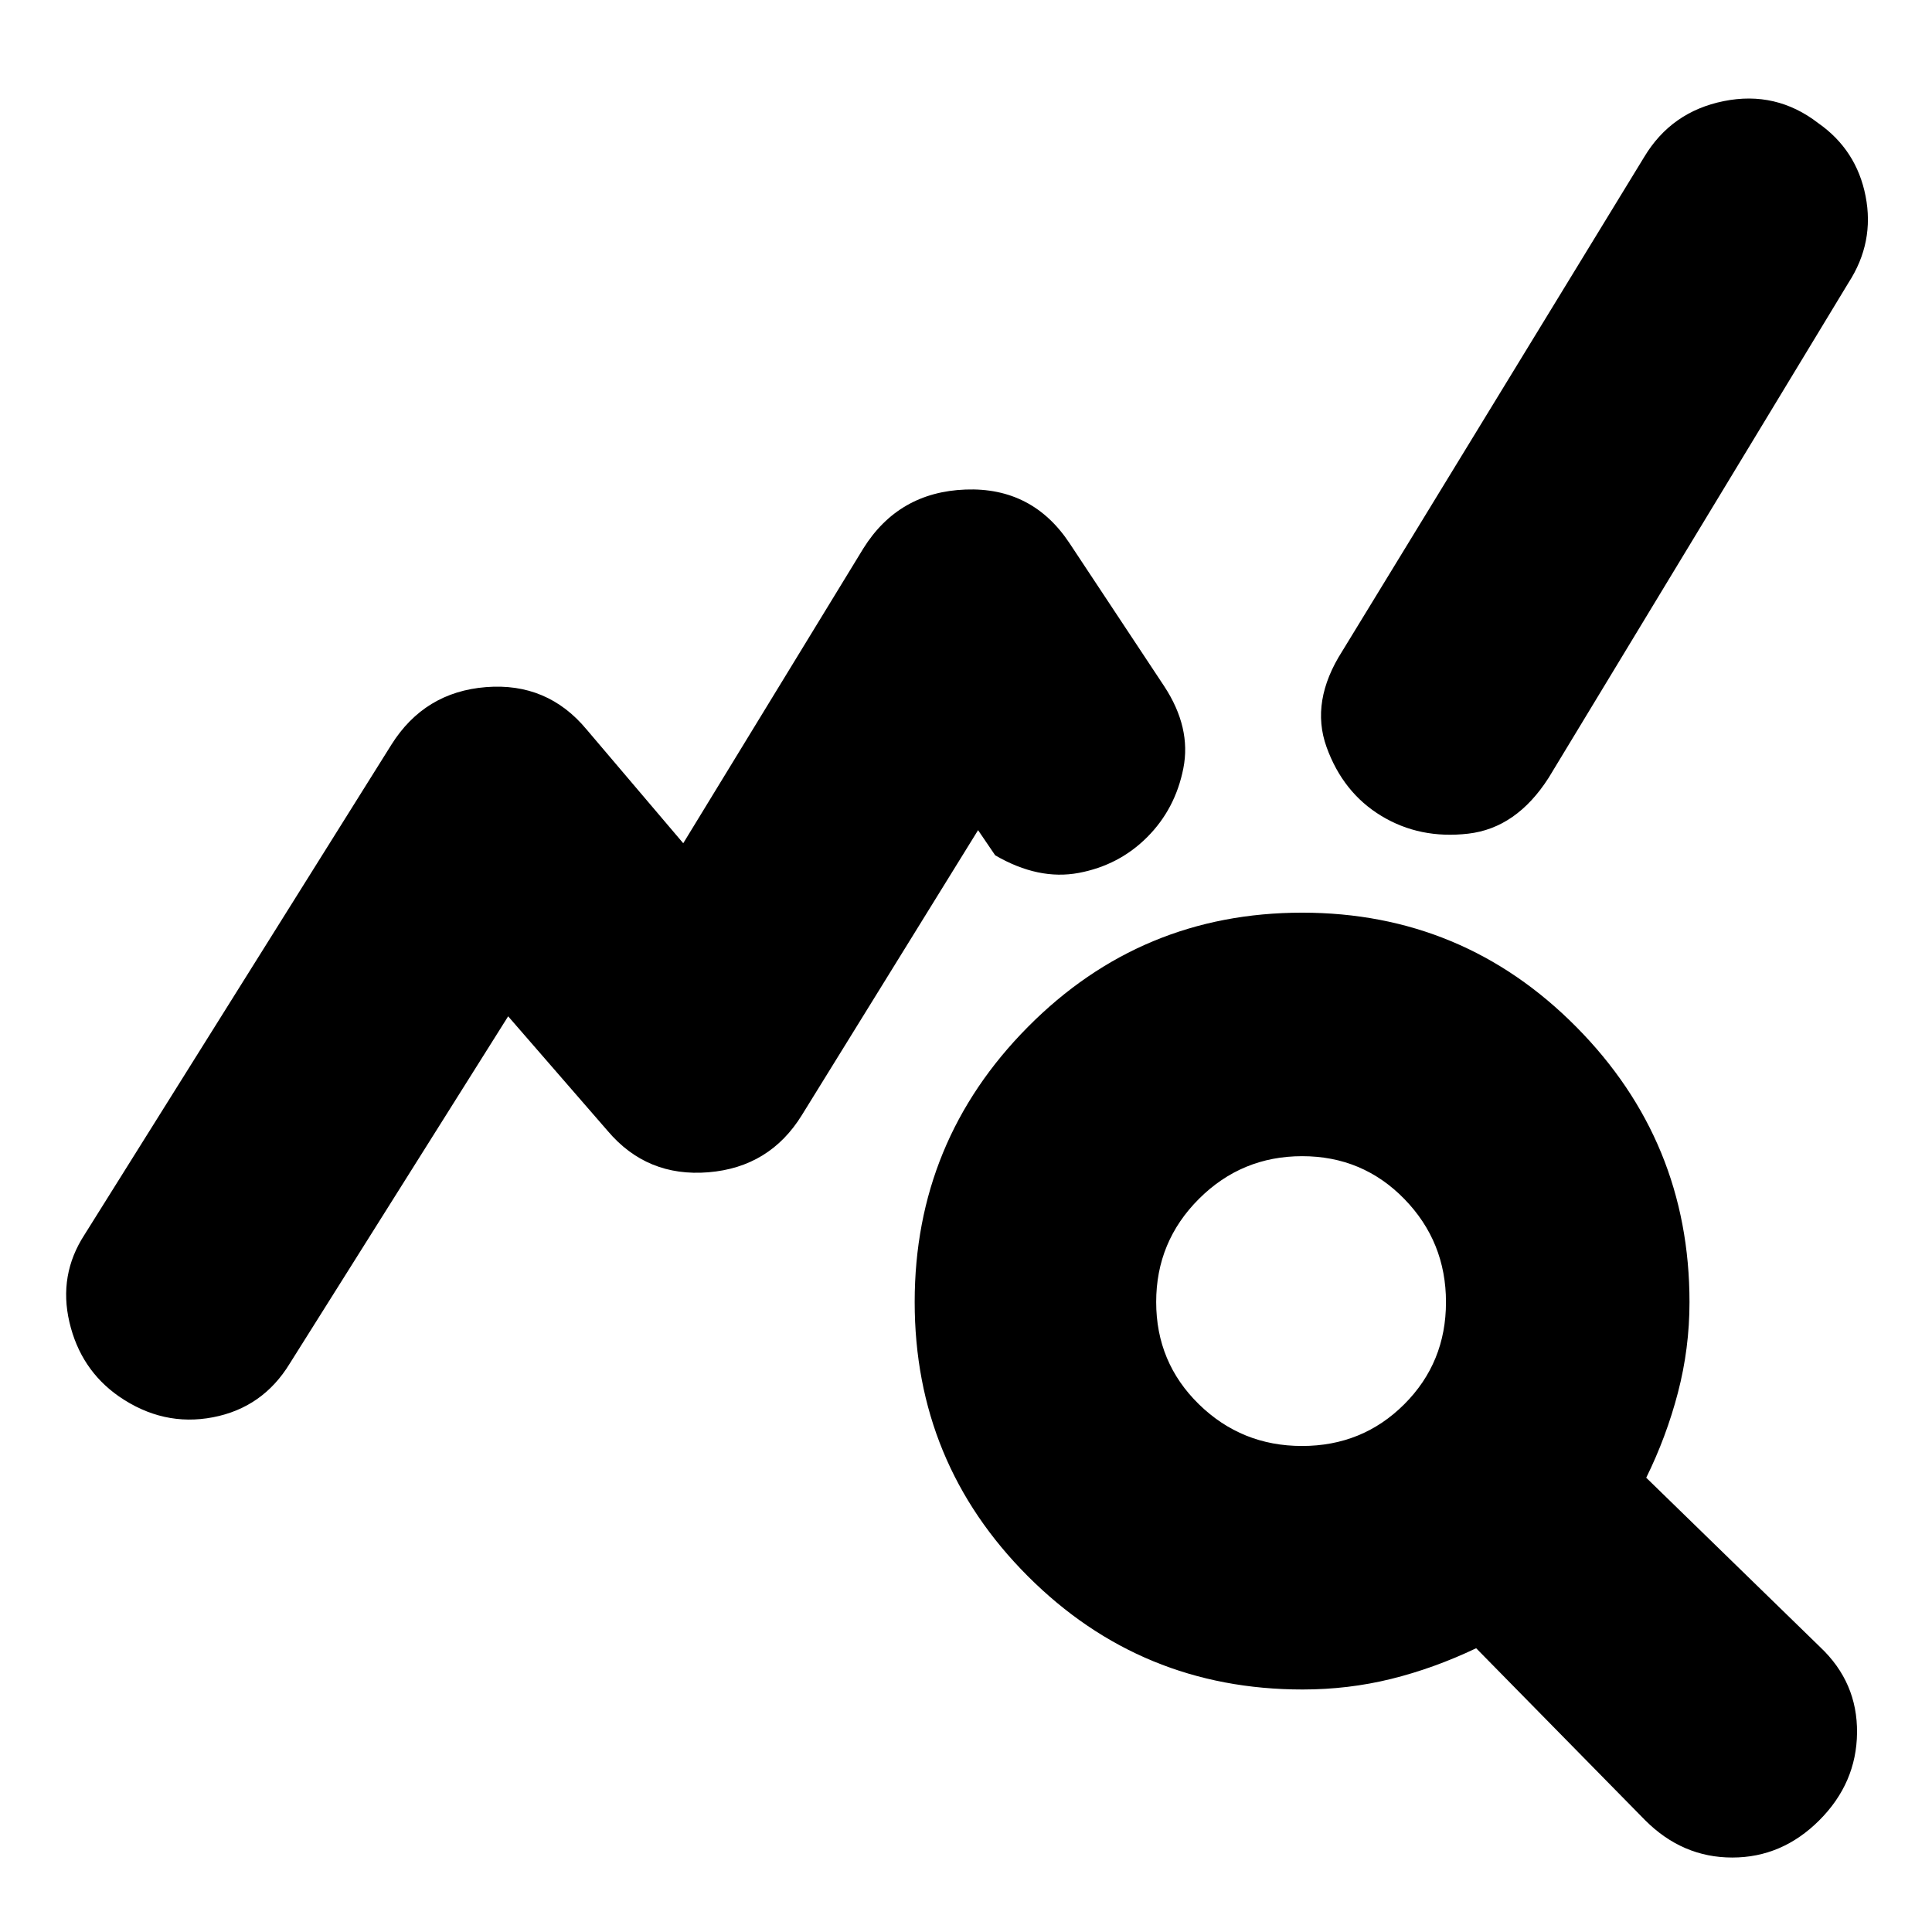 <svg xmlns="http://www.w3.org/2000/svg" height="24" viewBox="0 -960 960 960" width="24"><path d="M59.04-266.17Q40-279.5 34.5-303t7.5-43.5L194.5-590q16.45-26.15 46.98-28.58Q272-621 291.5-597.5l48 56.5L429-687.5q17.5-28 50.75-29.25T531.5-690l47 71q13.5 20.58 9.5 40.79T570-544q-14 14-34 17.75T494.5-535l-8.5-12.5L398.5-406q-16 26-46.5 28.5T302-398l-49.5-57L144-282.5q-13.39 21.98-38.19 26.74Q81-251 59.04-266.17ZM647.25-120.5q-80.25 0-136.5-56.28T454.5-313.03q0-79.97 56.28-136.72t136.25-56.75q79.97 0 136.22 56.77T839.5-313q0 23-5.75 45T818-225.73l86.5 84.23Q923-124 922.75-99T904-55.5Q885.5-37 860.75-37T817.5-55.5l-84-85.5q-21 10-42.26 15.25-21.25 5.25-43.99 5.25Zm-.29-121q30.04 0 50.79-20.71 20.75-20.72 20.75-50.75 0-30.04-20.71-51.29-20.72-21.25-50.75-21.25-30.04 0-51.29 21.21-21.25 21.22-21.25 51.25 0 30.04 21.21 50.79 21.22 20.75 51.25 20.75Zm39.44-313.07q-19.09-11.56-27.25-34.25Q651-611.5 667-636.5L817-882q13.5-22.5 39.5-27.75t46.96 10.92q19.04 13.33 23.54 36.3 4.5 22.96-8.5 43.03l-149 246q-16 25-40 27.75t-43.1-8.82Z"/></svg>